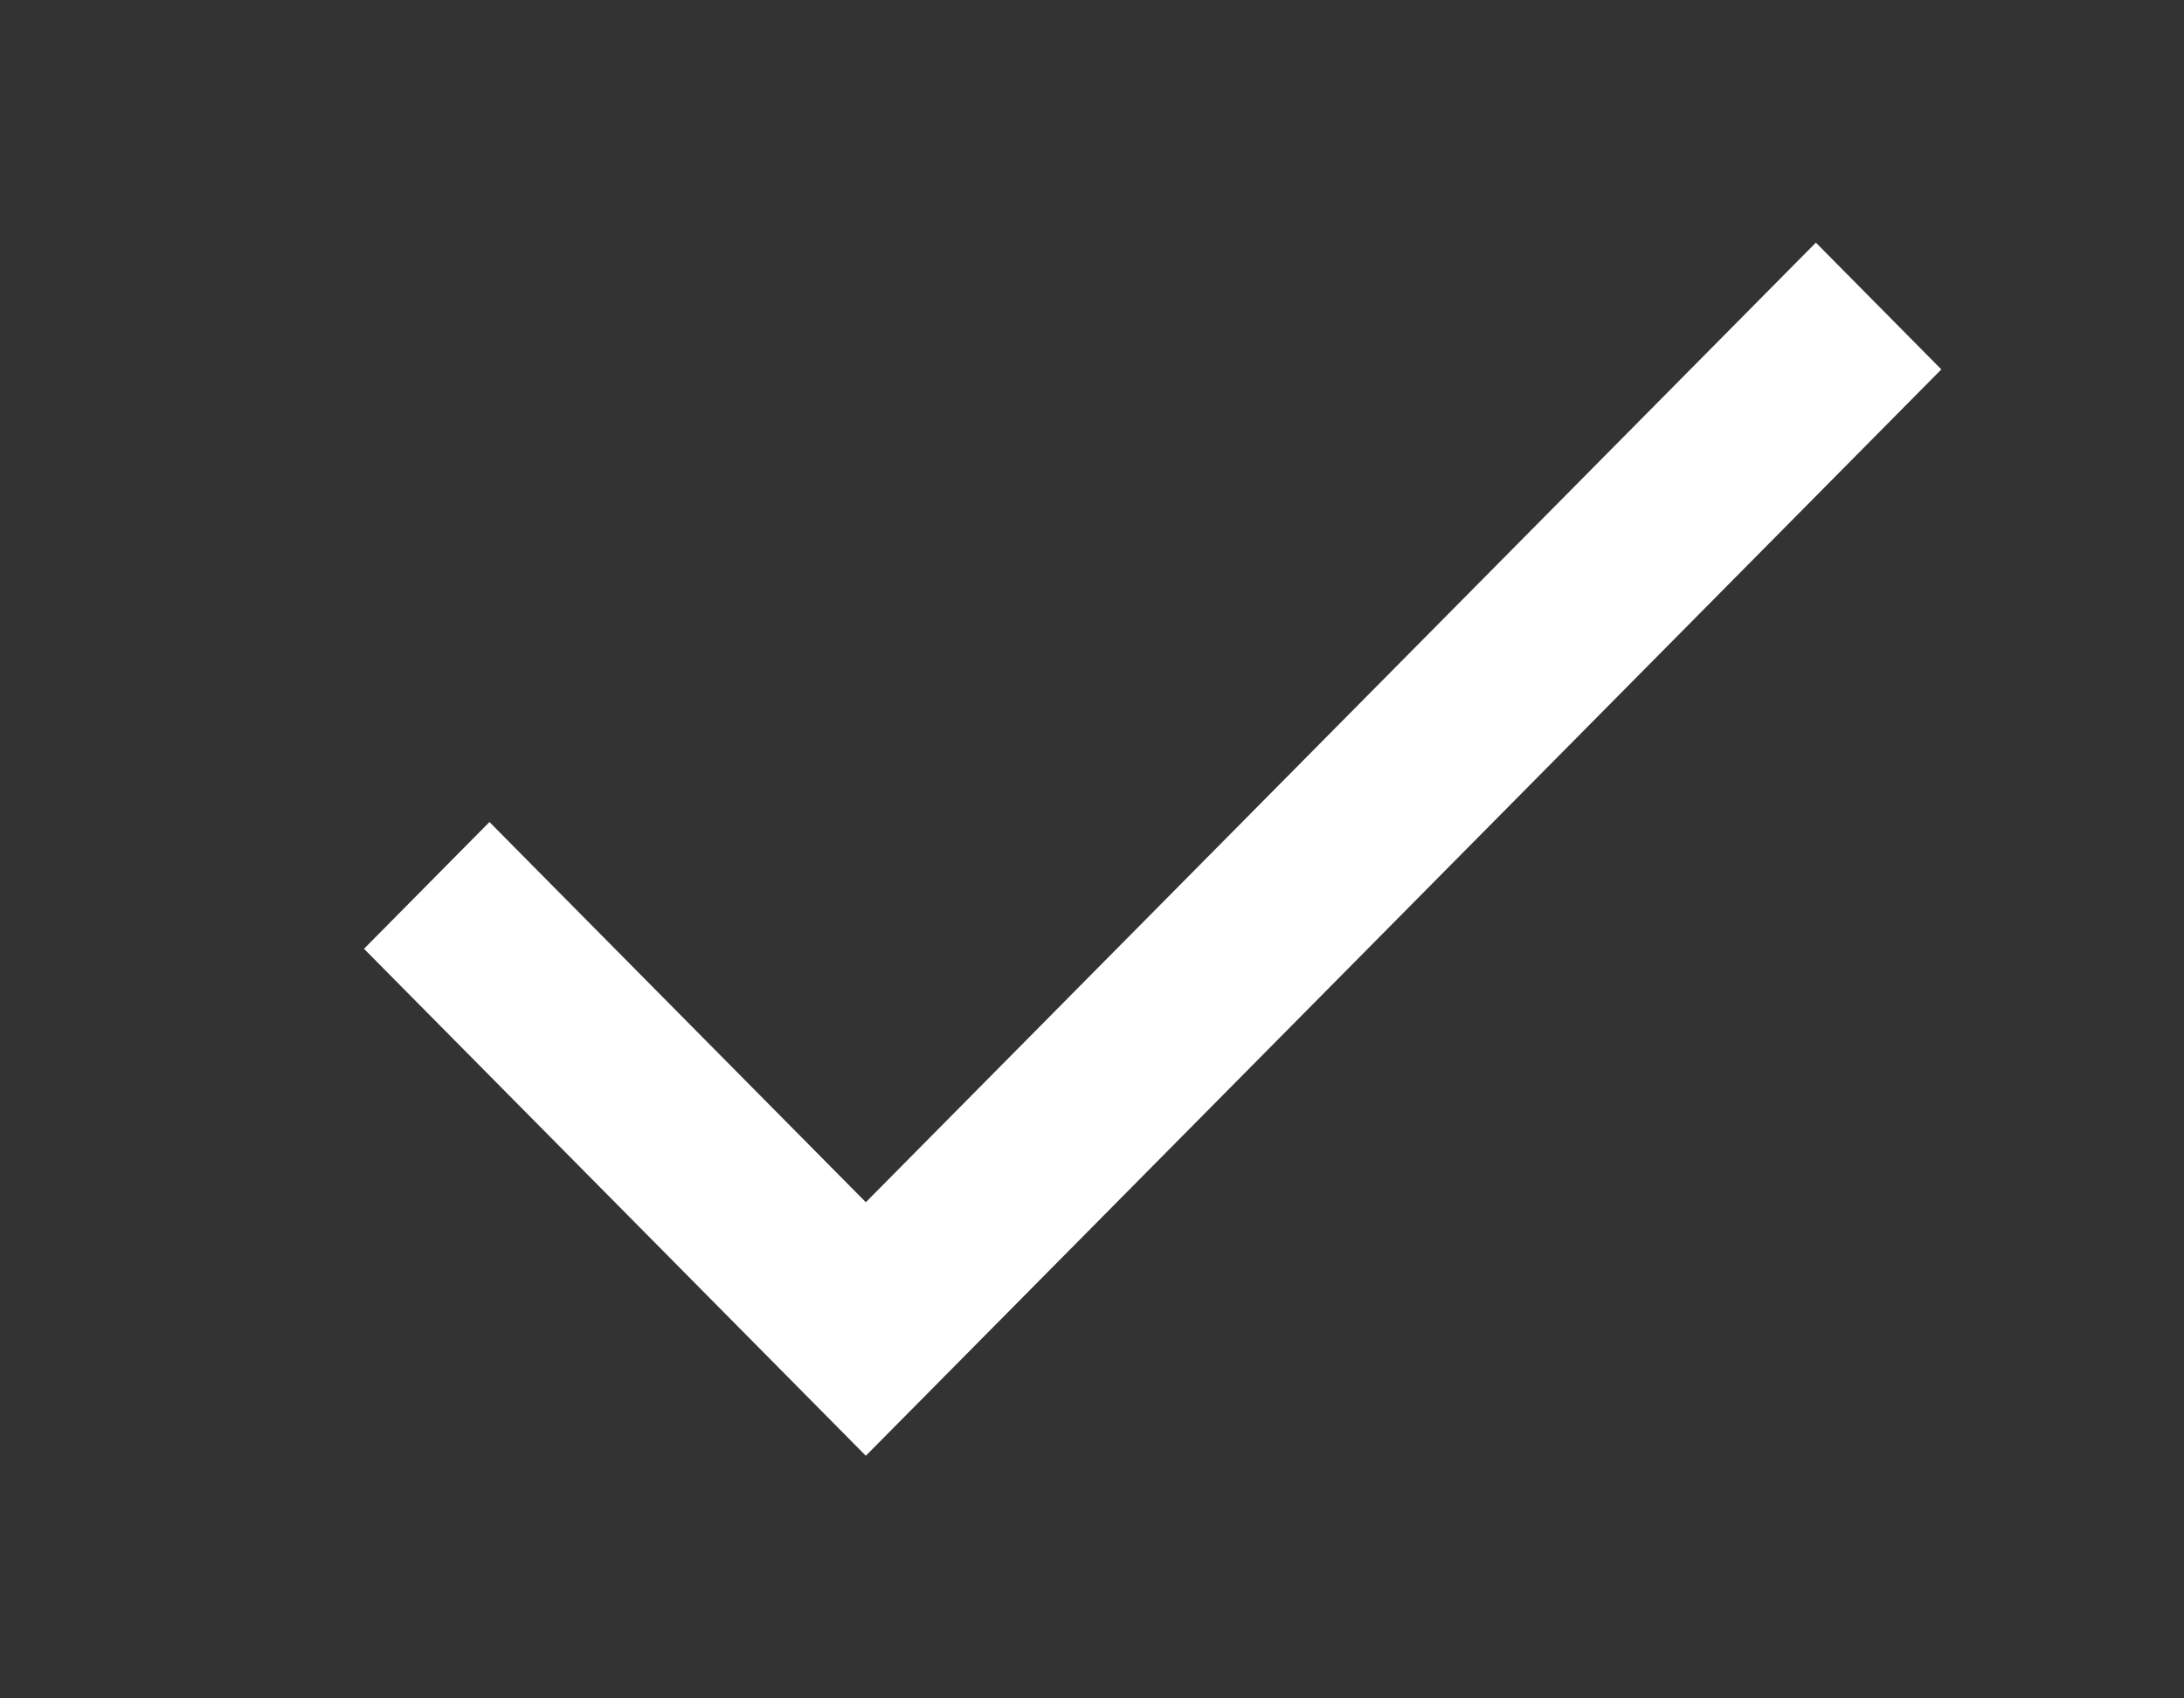 <svg width="18" height="14" viewBox="0 0 18 14" fill="none" xmlns="http://www.w3.org/2000/svg">
<rect x="0" y="0" width="18" height="14" fill="#333333" stroke="none"/>
<rect width="18" height="14" fill="none"/>
<path fill-rule="evenodd" clip-rule="evenodd" d="M7.136 9.91L4.034 6.776L3 7.821L7.136 12L16 3.045L14.966 2L7.136 9.91Z" fill="white"/>
</svg>
